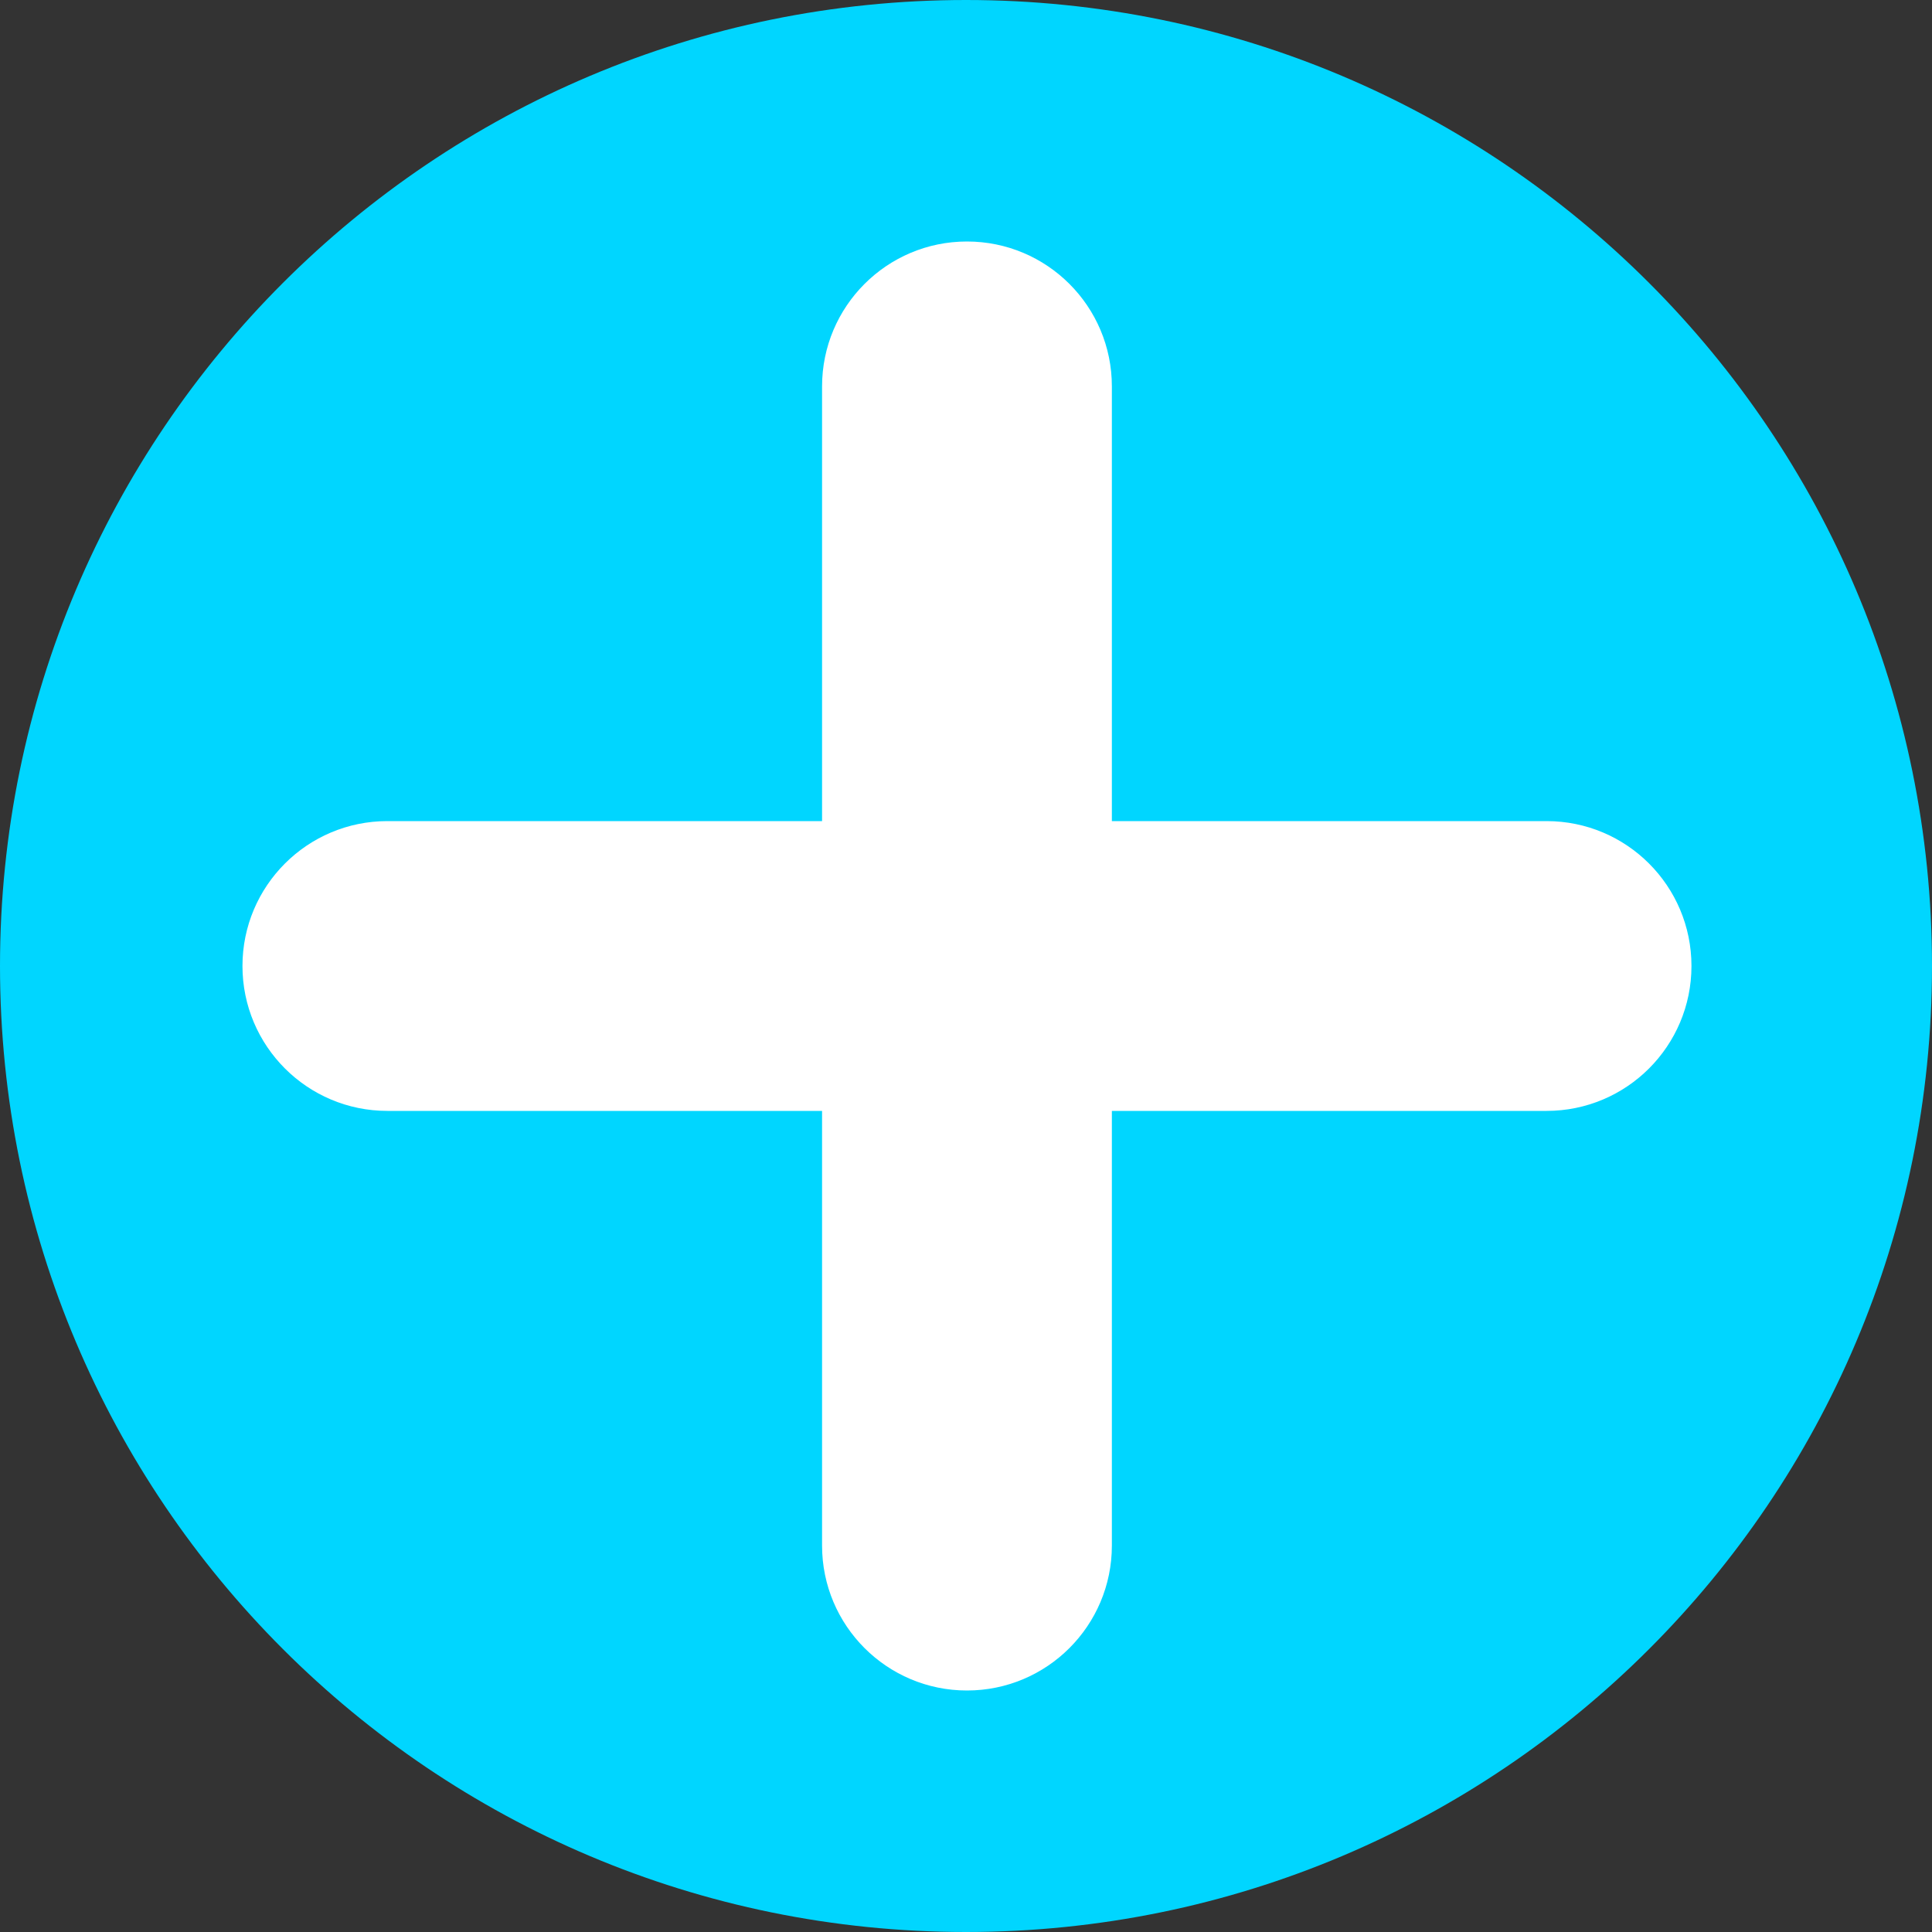 <?xml version="1.0" encoding="UTF-8"?>
<svg width="30px" height="30px" viewBox="0 0 30 30" version="1.1" xmlns="http://www.w3.org/2000/svg" xmlns:xlink="http://www.w3.org/1999/xlink">
    <rect x="0" y="0" width="30" height="30" fill="#333333" stroke="none"/>
    <!-- Generator: Sketch 46.2 (44496) - http://www.bohemiancoding.com/sketch -->
    <title>Button/Plus/Active</title>
    <desc>Created with Sketch.</desc>
    <defs></defs>
    <g id="Symbols" stroke="none" stroke-width="1" fill="none" fill-rule="evenodd">
        <g id="Button/Plus/Active">
            <g id="Group">
                <path d="M30,15 C30,23.285 23.285,30 15,30 C6.715,30 0,23.285 0,15 C0,6.715 6.715,0 15,0 C23.285,0 30,6.715 30,15" id="Fill-5" fill="#00D6FF"></path>
                <path d="M15.015,3.75 L15.015,3.75 C13.773,3.75 12.765,4.757 12.765,6 L12.765,24 C12.765,25.243 13.773,26.25 15.015,26.25 C16.258,26.25 17.265,25.243 17.265,24 L17.265,6 C17.265,4.757 16.258,3.75 15.015,3.75" id="Fill-7" fill="#FFFFFF"></path>
                <path d="M3.765,15 L3.765,15 C3.765,16.243 4.773,17.25 6.015,17.25 L24.015,17.25 C25.258,17.25 26.265,16.243 26.265,15 L26.265,15 C26.265,13.757 25.258,12.75 24.015,12.75 L6.015,12.75 C4.773,12.75 3.765,13.757 3.765,15" id="Fill-9" fill="#FFFFFF"></path>
            </g>
        </g>
    </g>
</svg>